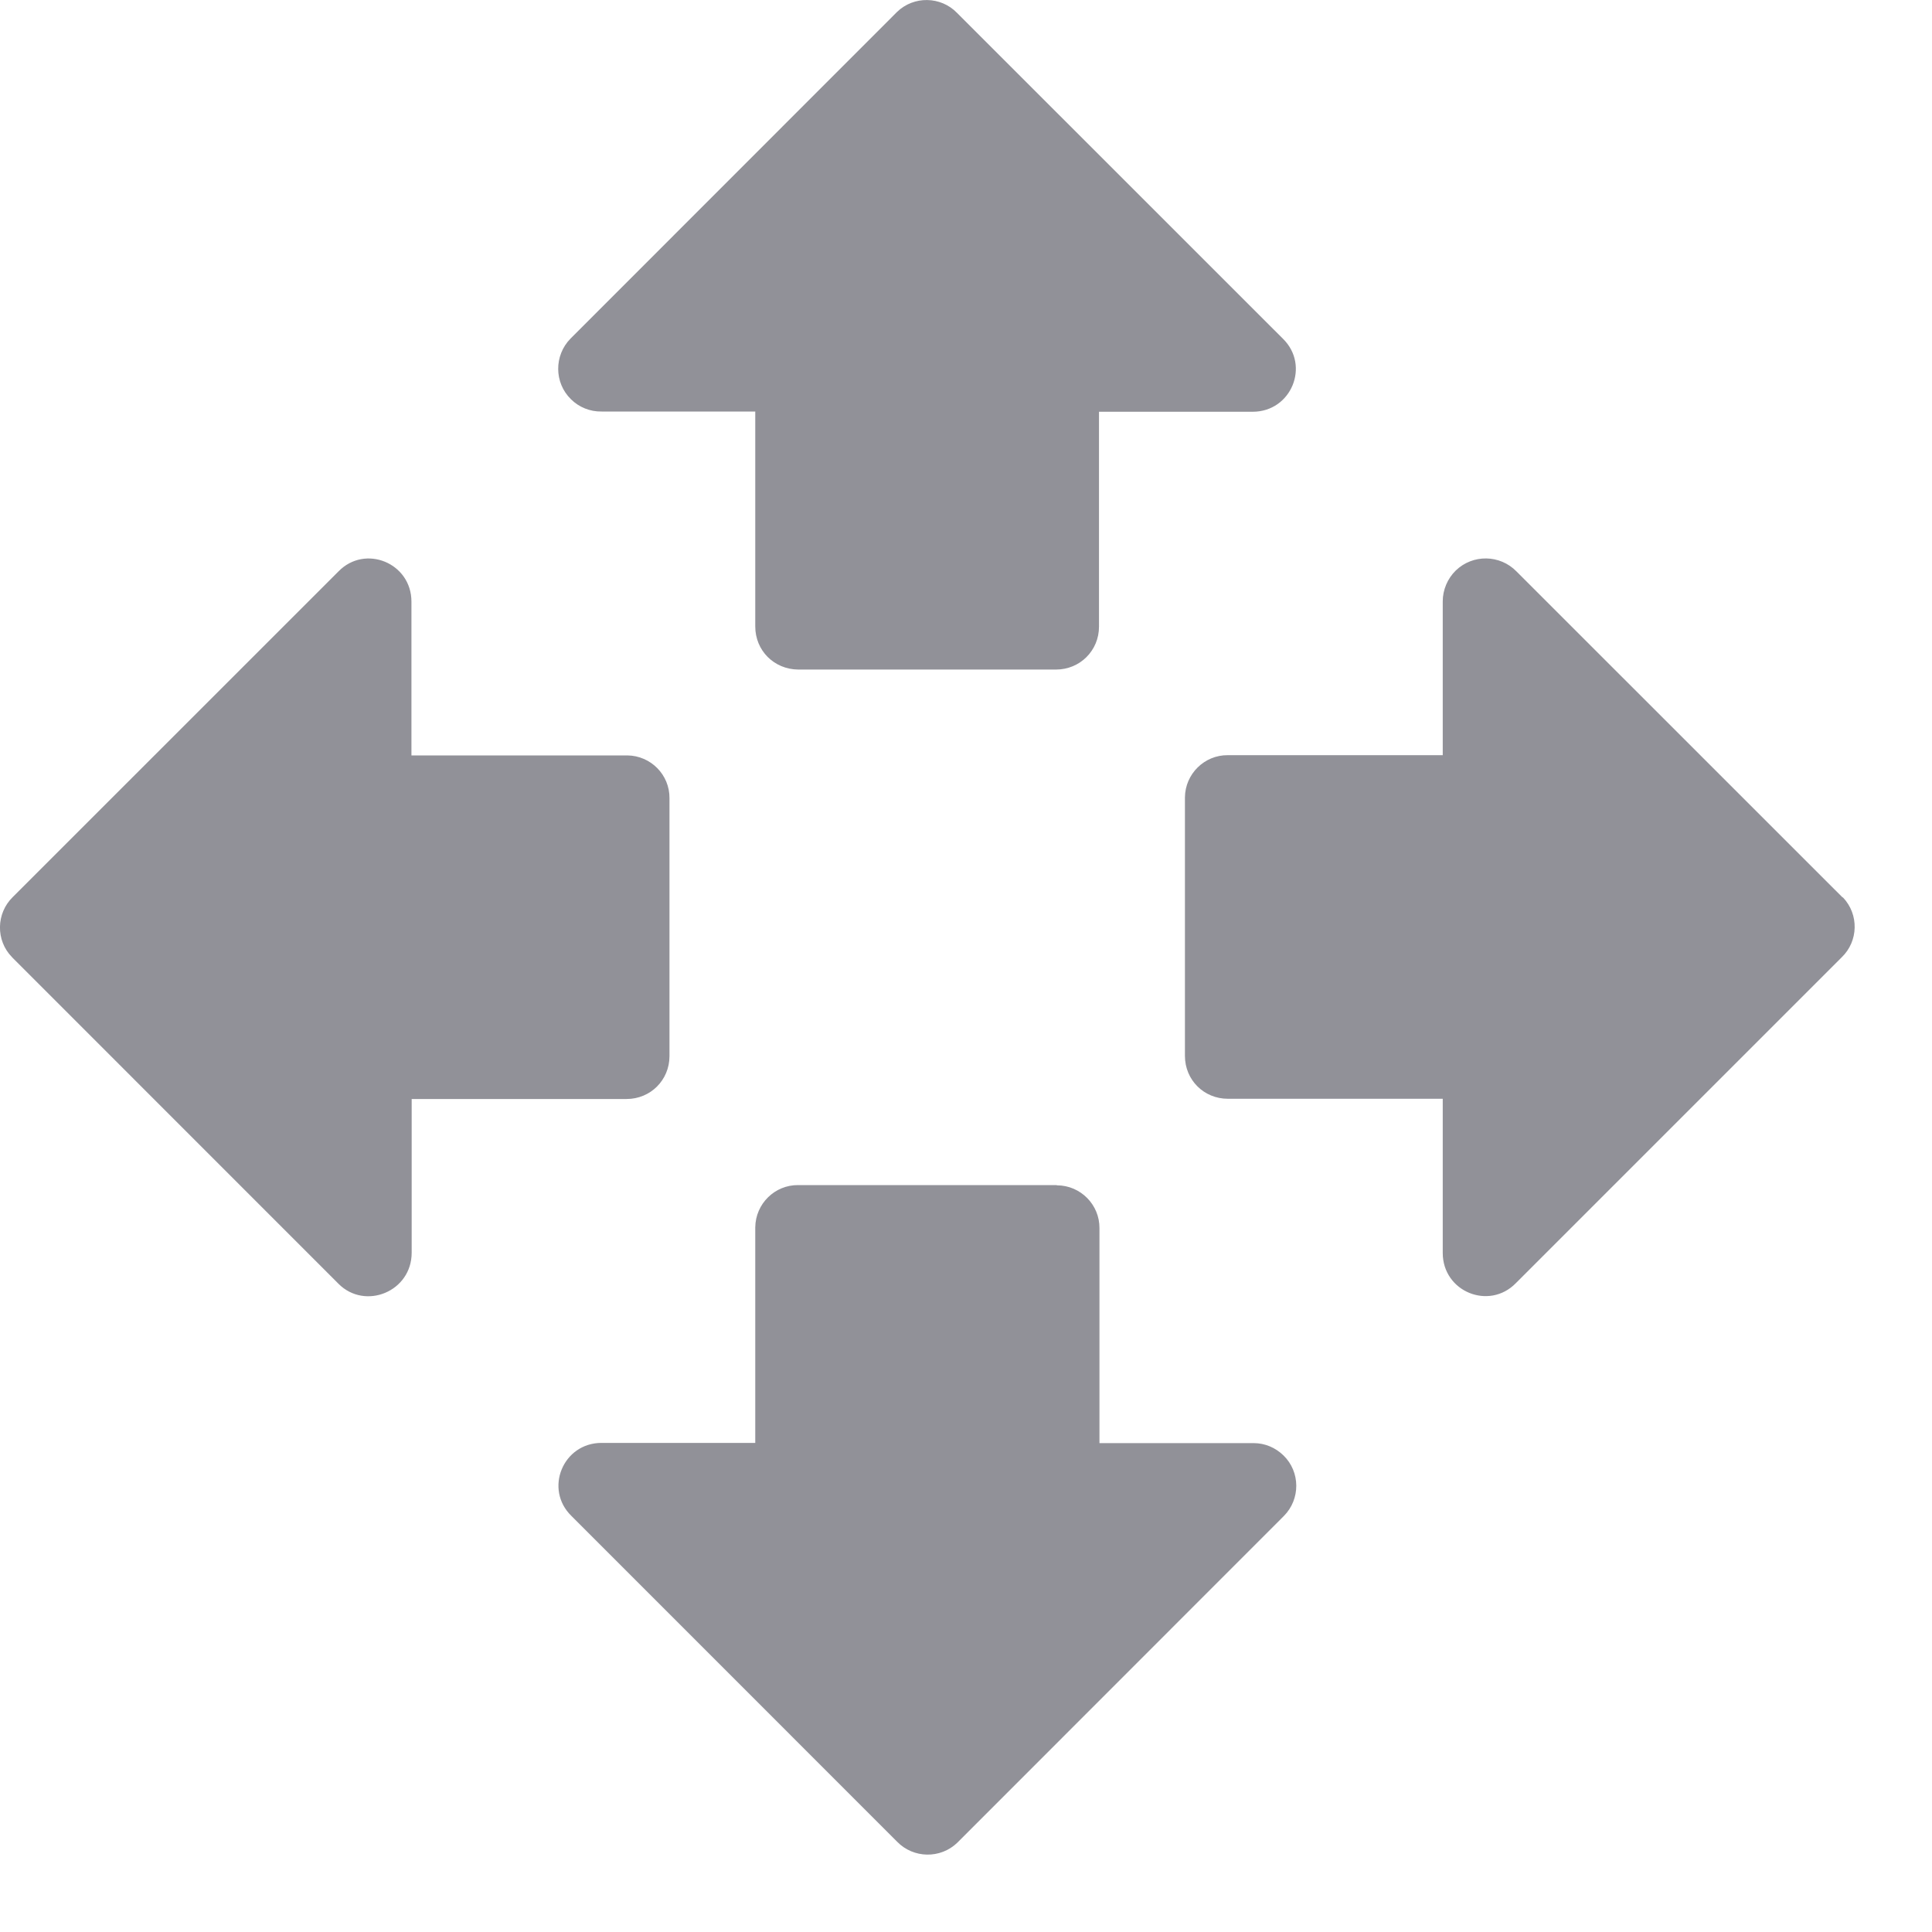 <svg 
 xmlns="http://www.w3.org/2000/svg"
 xmlns:xlink="http://www.w3.org/1999/xlink"
 width="25px" height="25px">
<path fill-rule="evenodd"  fill="rgb(145, 145, 152)"
 d="M10.329,8.664 L13.665,8.664 C13.975,8.664 14.221,8.418 14.221,8.109 L14.221,5.328 L16.210,5.328 C16.710,5.328 16.956,4.729 16.600,4.382 L12.384,0.167 C12.174,-0.050 11.824,-0.056 11.607,0.155 L11.595,0.167 L7.382,4.382 C7.169,4.599 7.169,4.952 7.388,5.166 C7.492,5.270 7.637,5.328 7.784,5.325 L9.773,5.325 L9.773,8.106 C9.773,8.418 10.016,8.661 10.329,8.664 L10.329,8.664 ZM8.106,9.775 L5.324,9.775 L5.324,7.785 C5.324,7.285 4.725,7.039 4.379,7.395 L0.166,11.607 C-0.051,11.818 -0.057,12.169 0.155,12.385 L0.166,12.397 L4.381,16.613 C4.725,16.957 5.327,16.714 5.327,16.210 L5.327,14.221 L8.108,14.221 C8.418,14.221 8.663,13.975 8.663,13.666 L8.663,10.329 C8.666,10.026 8.421,9.778 8.117,9.775 L8.106,9.775 ZM23.840,11.610 L19.624,7.395 C19.410,7.175 19.058,7.169 18.837,7.383 C18.731,7.487 18.669,7.632 18.669,7.782 L18.669,9.772 L15.888,9.772 C15.585,9.769 15.336,10.015 15.333,10.318 L15.333,13.663 C15.333,13.975 15.579,14.218 15.888,14.218 L18.669,14.218 L18.669,16.213 C18.669,16.714 19.268,16.959 19.615,16.604 L23.831,12.388 C24.048,12.180 24.057,11.833 23.848,11.613 C23.843,11.613 23.840,11.610 23.840,11.610 L23.840,11.610 ZM13.665,15.335 L10.329,15.335 C10.025,15.332 9.777,15.577 9.773,15.881 L9.773,18.671 L7.784,18.671 C7.284,18.671 7.039,19.270 7.394,19.616 L11.609,23.832 C11.820,24.049 12.170,24.055 12.388,23.844 L16.614,19.616 C16.828,19.400 16.828,19.047 16.608,18.833 C16.504,18.732 16.368,18.674 16.224,18.674 L14.227,18.674 L14.227,15.892 C14.229,15.589 13.983,15.340 13.679,15.338 C13.671,15.335 13.668,15.335 13.665,15.335 L13.665,15.335 Z"/>
</svg>
